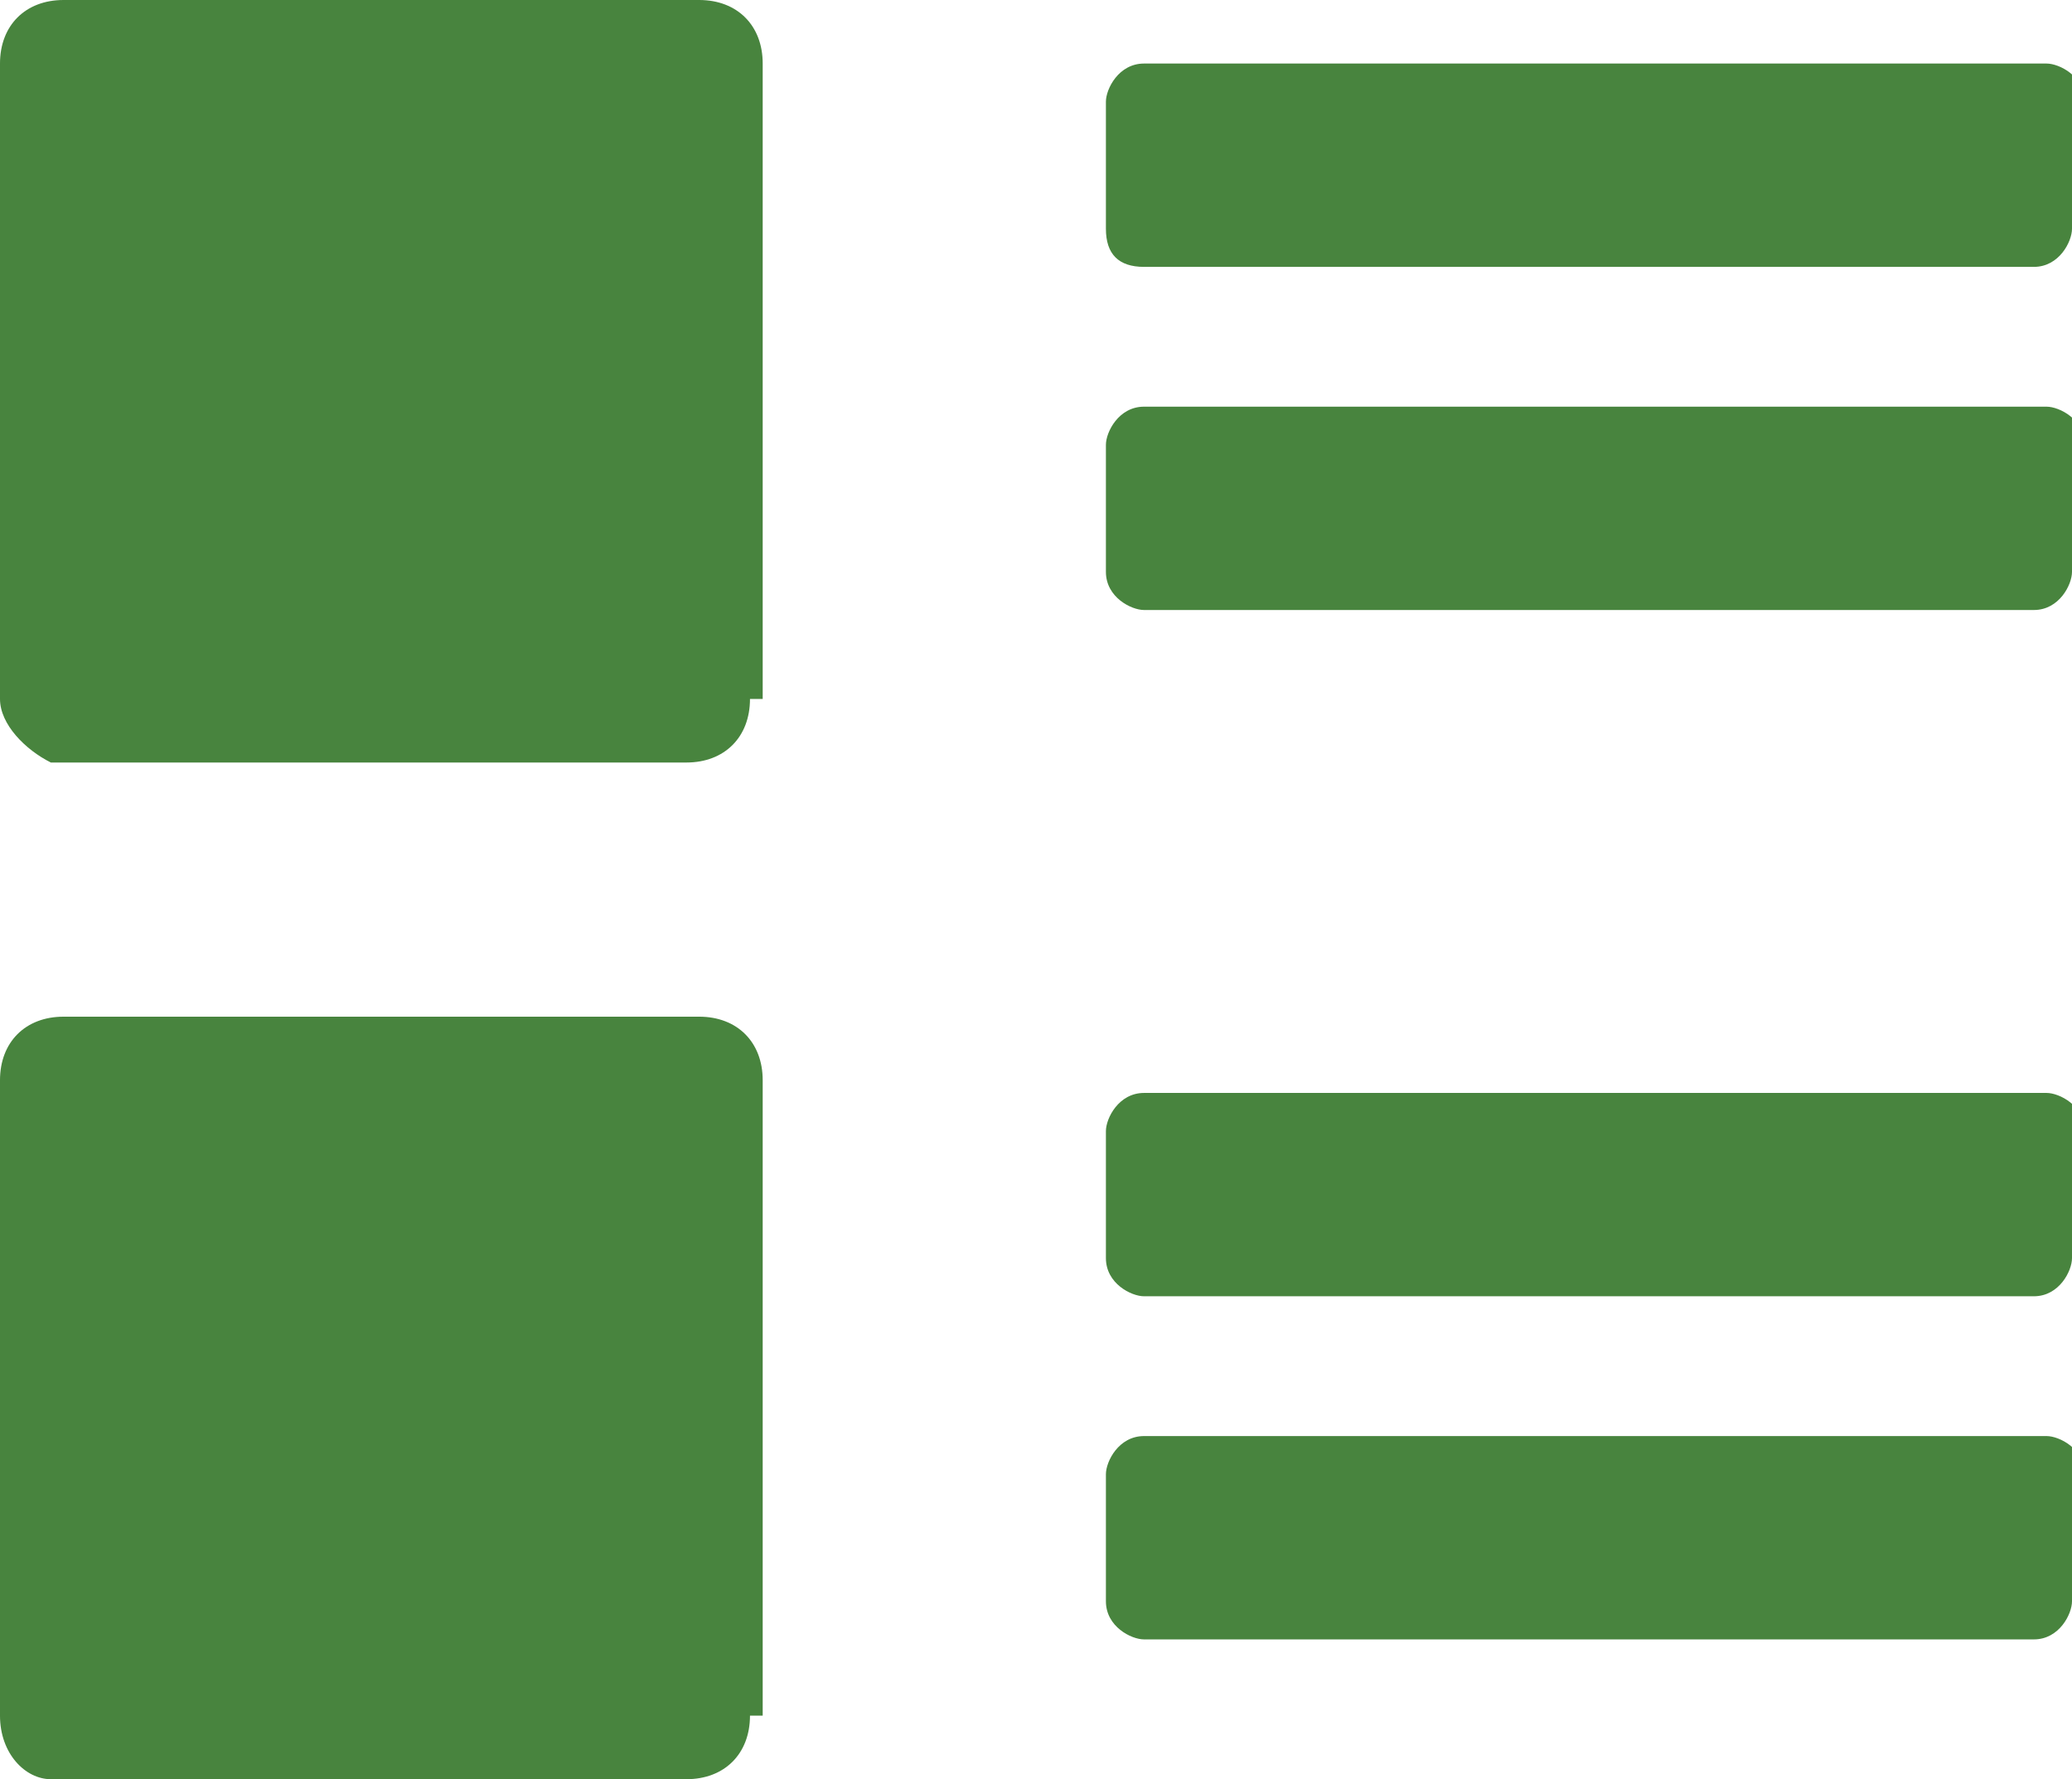 <svg xmlns="http://www.w3.org/2000/svg" width="16.3" height="14"><path fill="#48843E" d="M5.9 5.5c0 .3-.2.5-.5.5h-5c-.2-.1-.4-.3-.4-.5v-5c0-.3.2-.5.5-.5h5c.3 0 .5.2.5.5v5z"/><path fill="#48843E" d="M16.3 1.8c0 .1-.1.3-.3.3h-7c-.2 0-.3-.1-.3-.3v-1c0-.1.1-.3.3-.3h7.1c.1 0 .3.1.3.3v1z"/><path fill="#48843E" d="M16.3 4.5c0 .1-.1.3-.3.3h-7c-.1 0-.3-.1-.3-.3v-1c0-.1.1-.3.3-.3h7.1c.1 0 .3.1.3.3v1z"/><path fill="#48843E" d="M5.9 13.5c0 .3-.2.5-.5.5h-5c-.2 0-.4-.2-.4-.5v-5c0-.3.2-.5.5-.5h5c.3 0 .5.2.5.5v5z"/><path fill="#48843E" d="M16.3 9.9c0 .1-.1.3-.3.3h-7c-.1 0-.3-.1-.3-.3v-1c0-.1.1-.3.3-.3h7.1c.1 0 .3.1.3.3v1z"/><path fill="#48843E" d="M16.3 12.6c0 .1-.1.3-.3.3h-7c-.1 0-.3-.1-.3-.3v-1c0-.1.1-.3.3-.3h7.1c.1 0 .3.1.3.3v1z"/></svg>